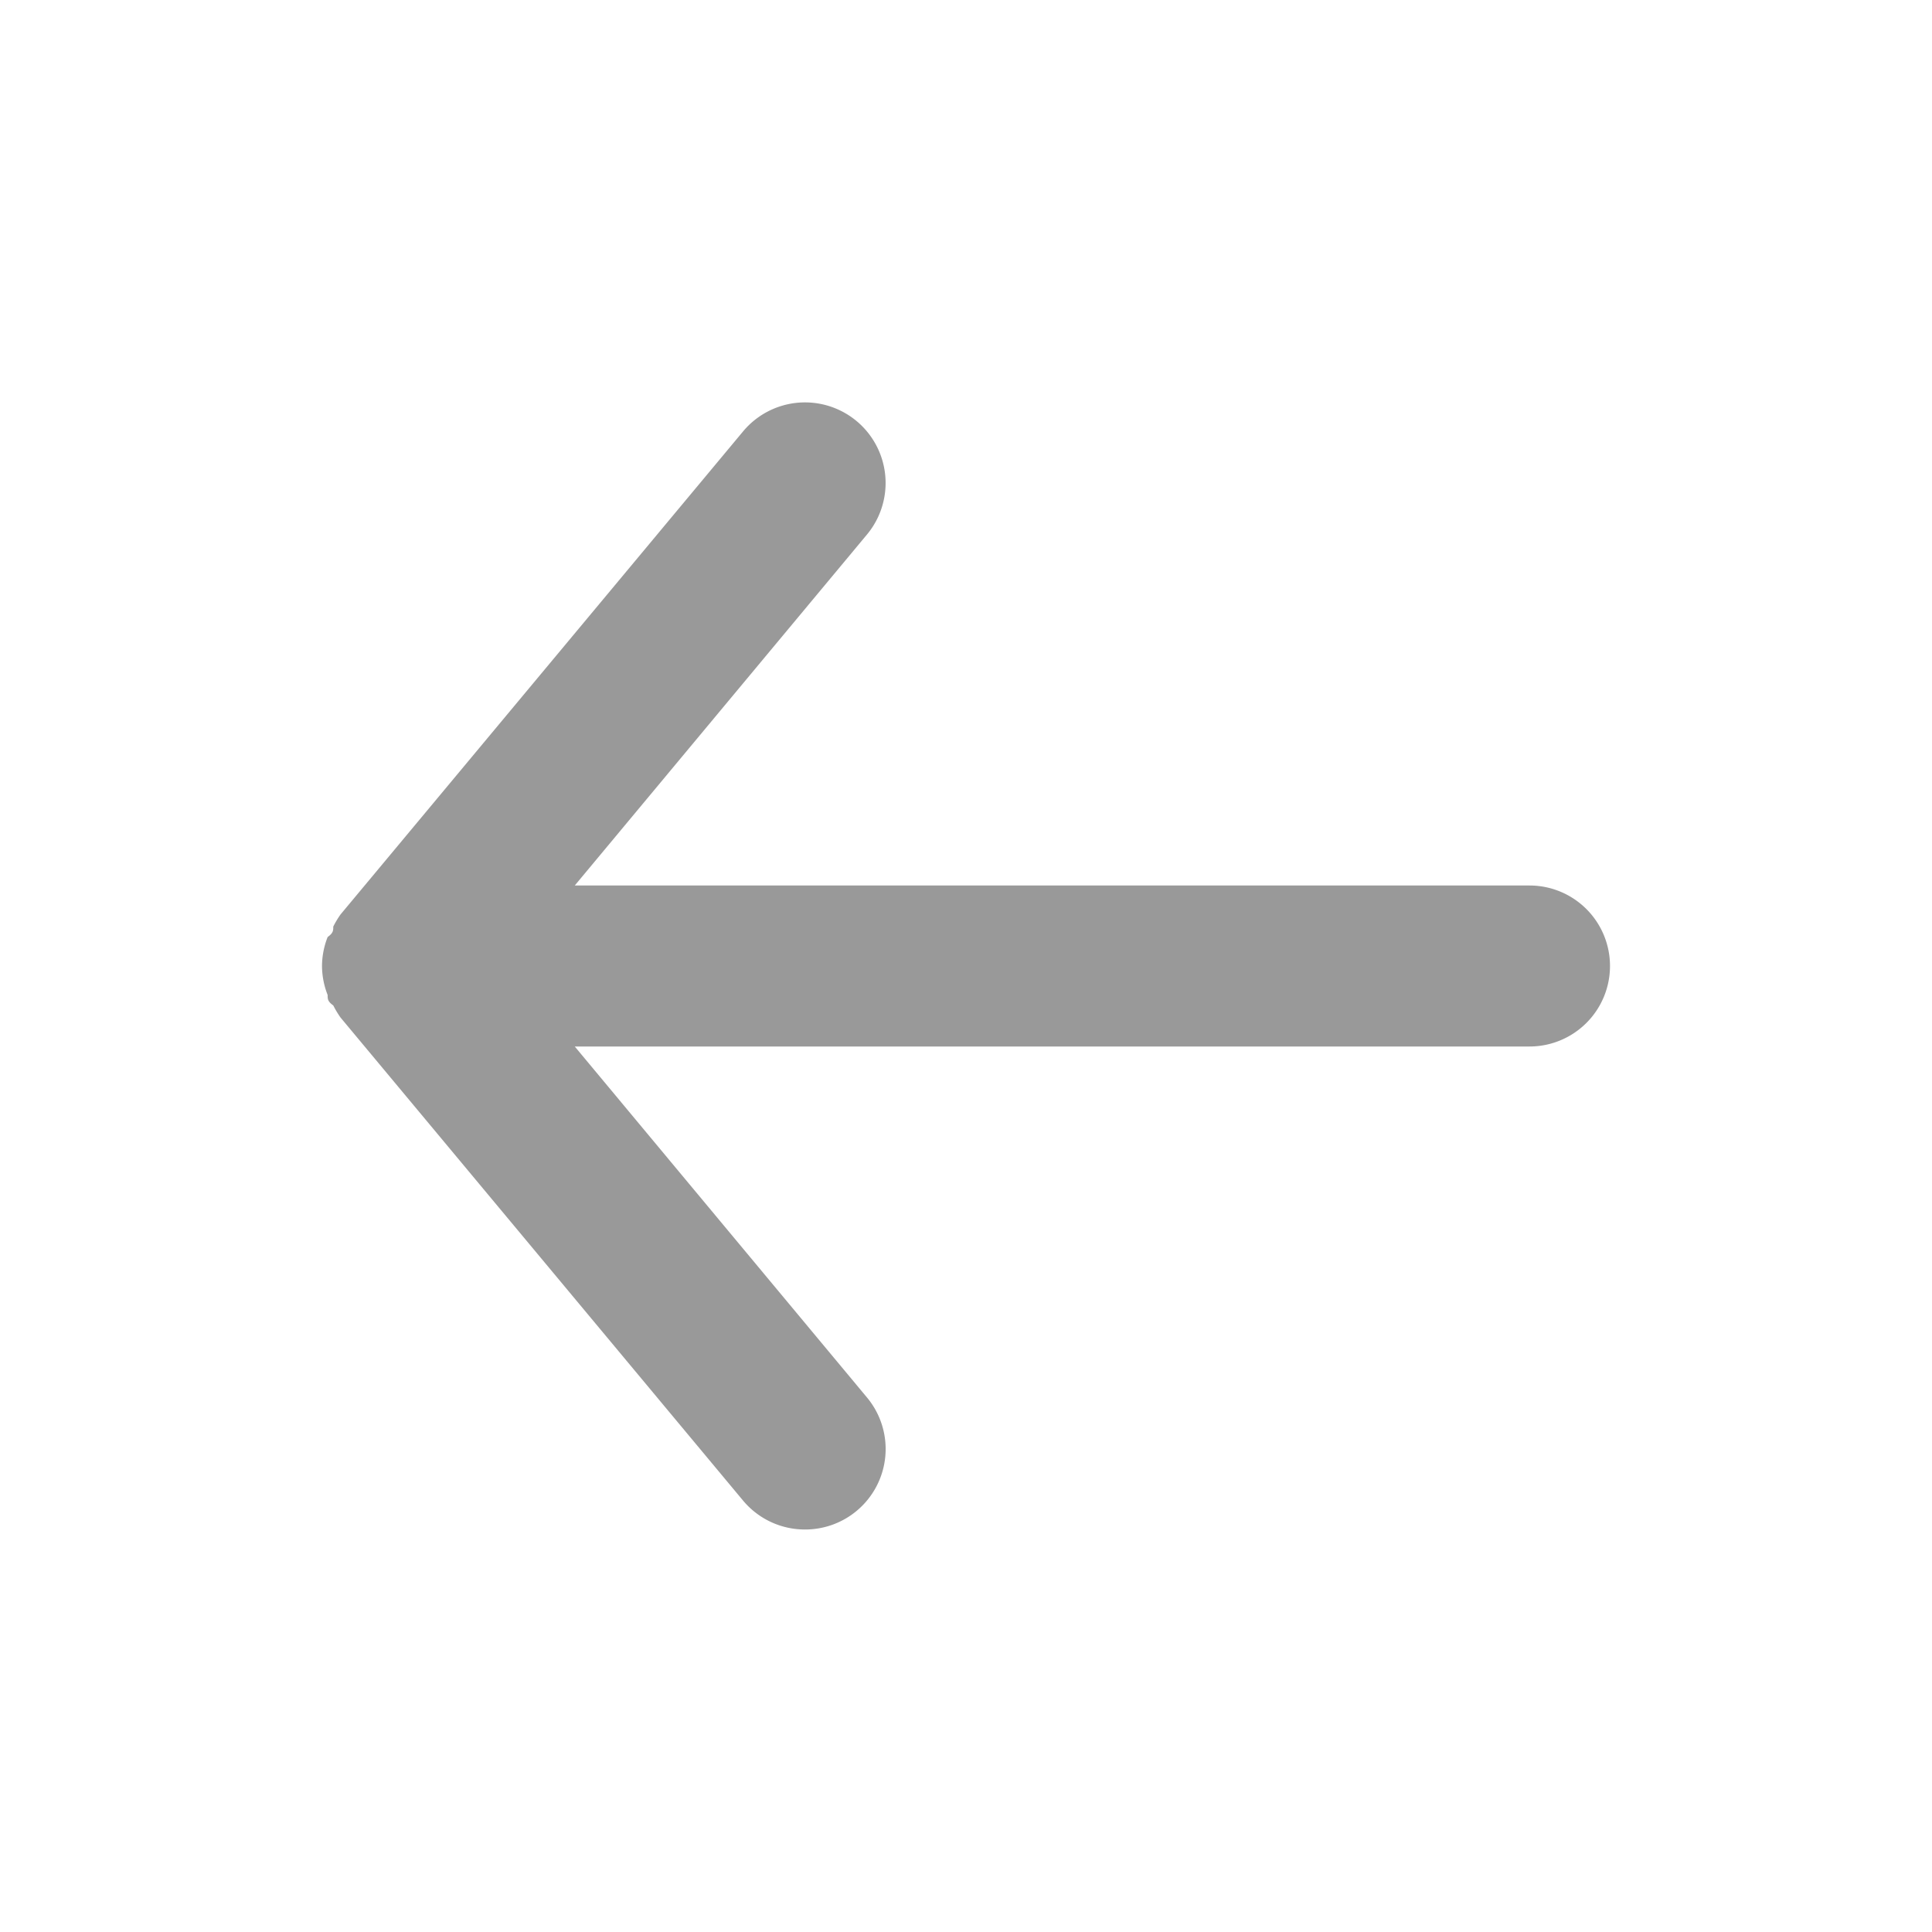 <svg xmlns="http://www.w3.org/2000/svg" viewBox="0 0 24 24" id="back-arrow"><g data-name="Layer 2" fill="#999999"><g data-name="arrow-back"><rect width="24" height="24" opacity="0" transform="rotate(90 12 12)"></rect><path d="M19 11H7.14l3.63-4.36a1 1 0 1 0-1.54-1.28l-5 6a1.19 1.19 0 0 0-.09.15c0 .05 0 .08-.07.13A1 1 0 0 0 4 12a1 1 0 0 0 .07.36c0 .05 0 .08.07.13a1.19 1.19 0 0 0 .09.15l5 6A1 1 0 0 0 10 19a1 1 0 0 0 .64-.23 1 1 0 0 0 .13-1.41L7.14 13H19a1 1 0 0 0 0-2z" ></path></g></g></svg>
